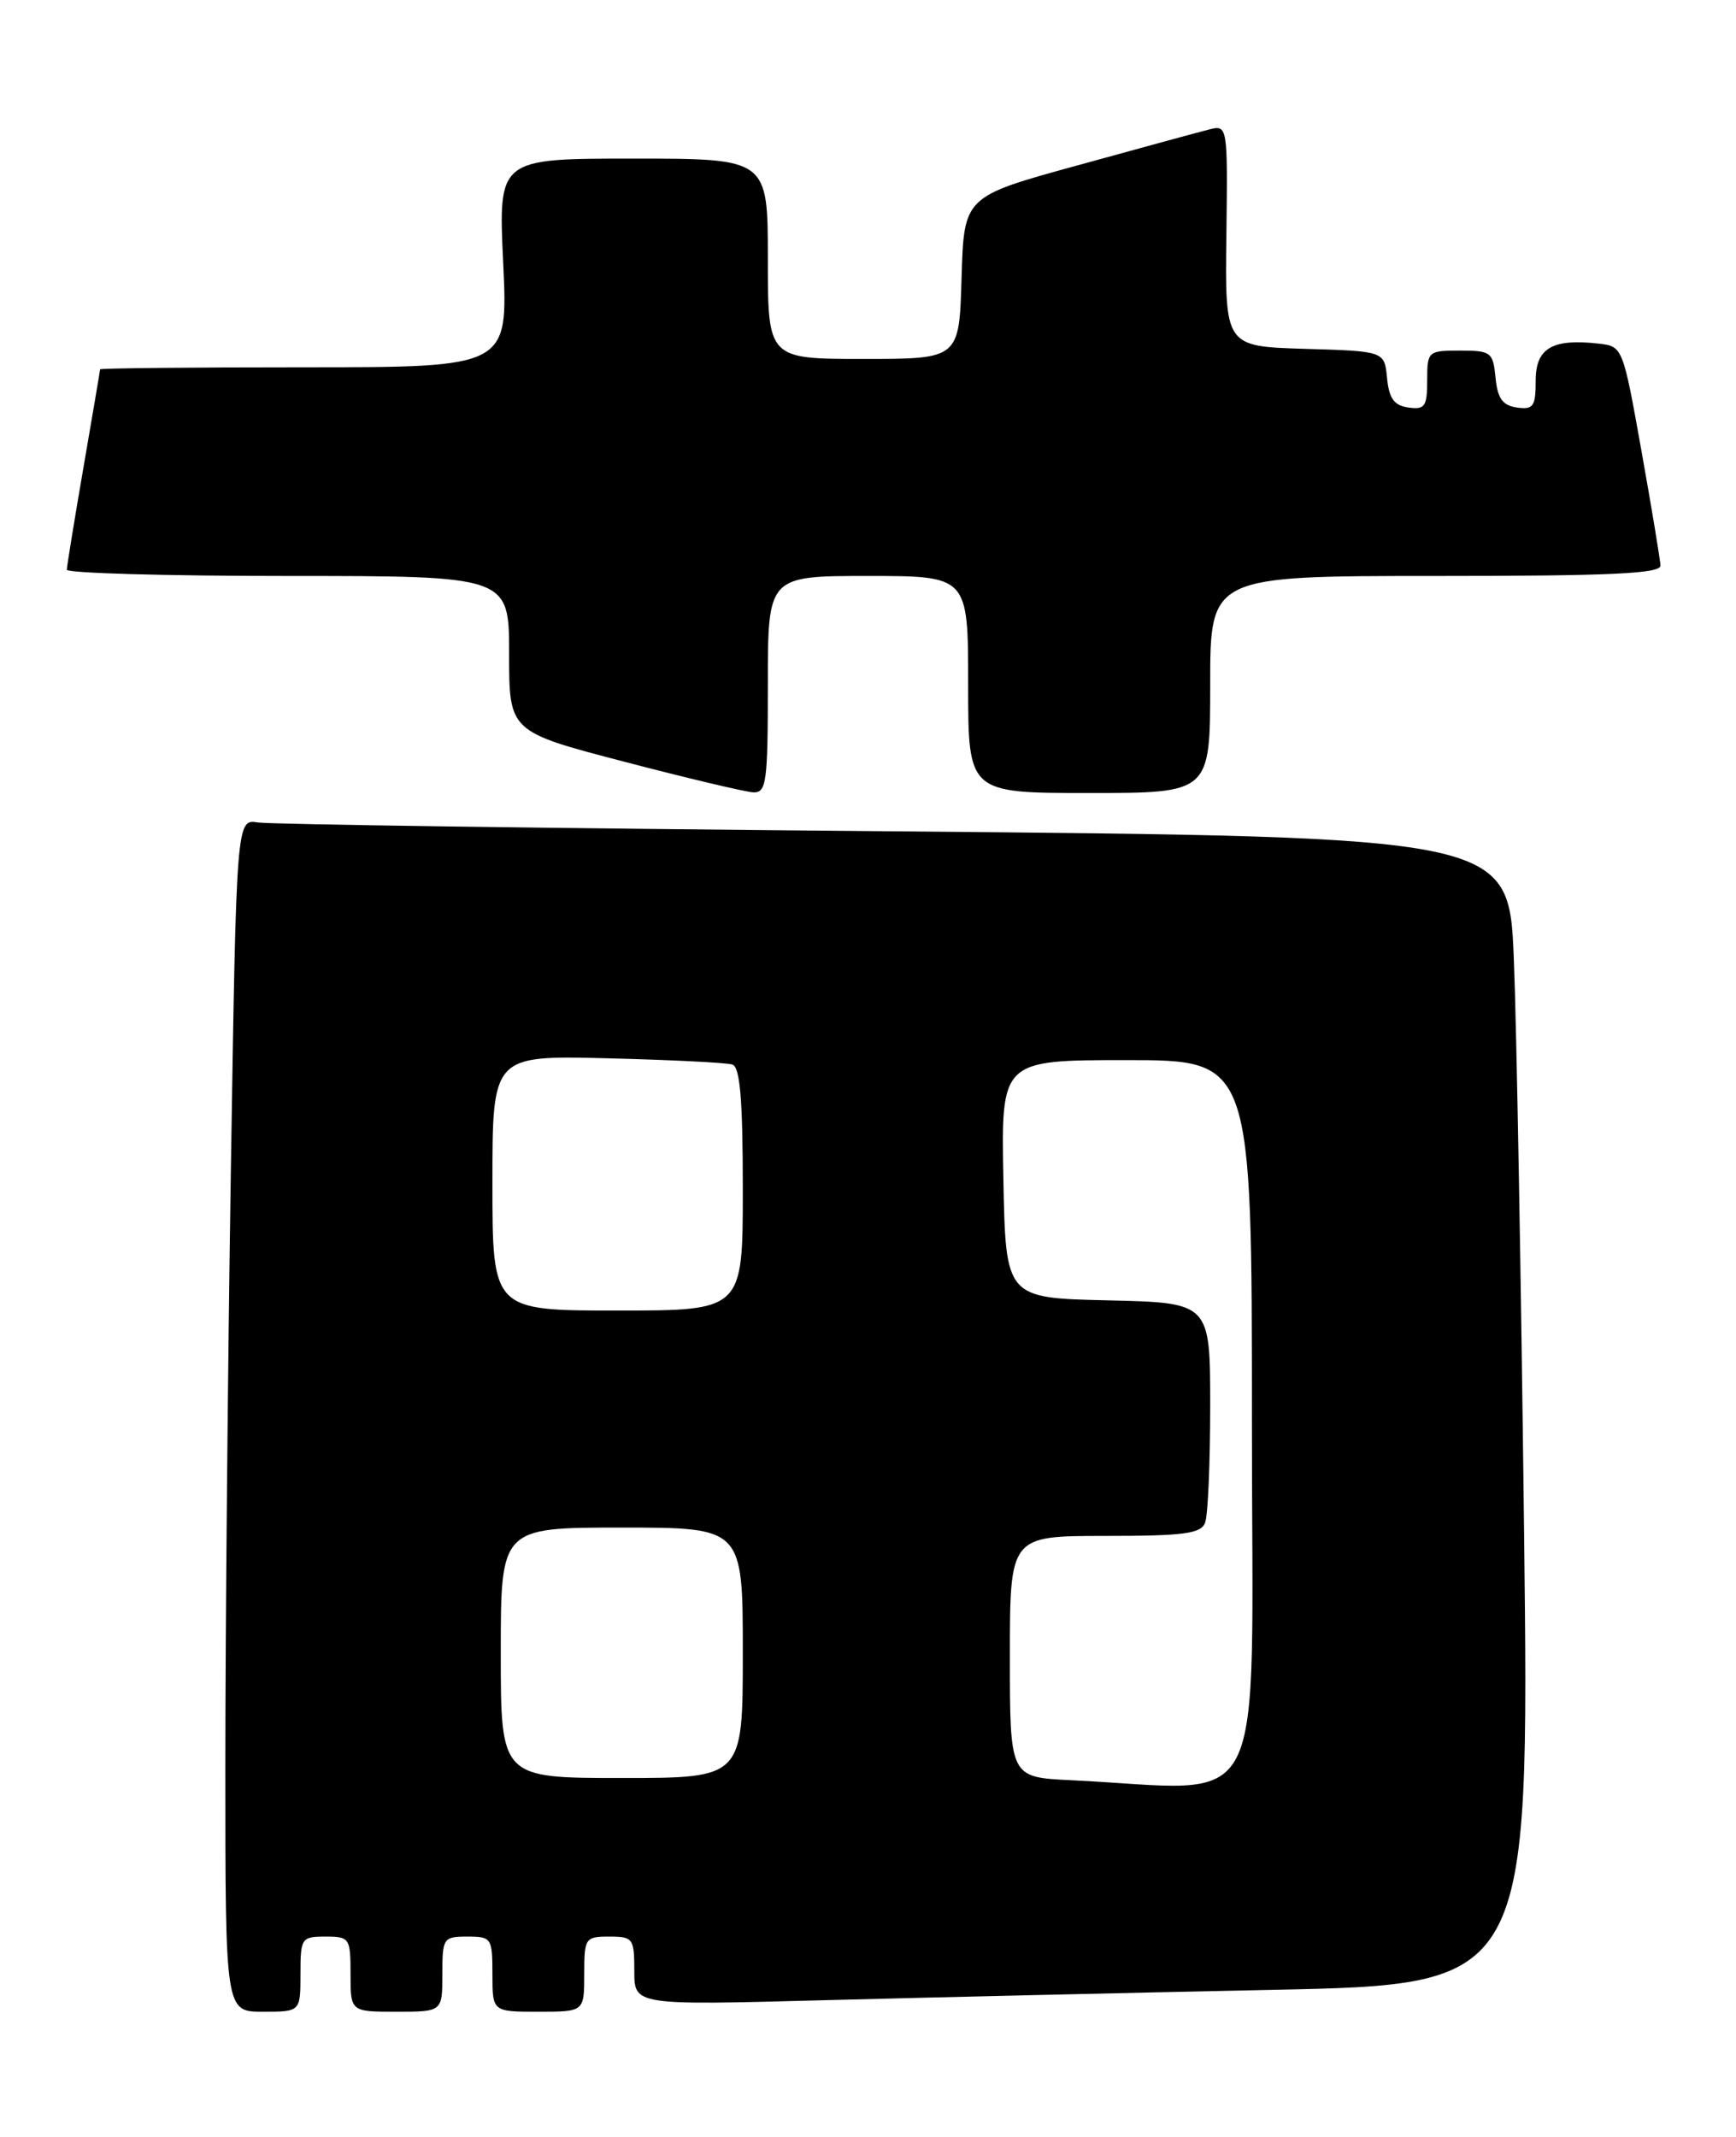 <?xml version="1.0" encoding="UTF-8" standalone="no"?>
<!DOCTYPE svg PUBLIC "-//W3C//DTD SVG 1.1//EN" "http://www.w3.org/Graphics/SVG/1.1/DTD/svg11.dtd" >
<svg xmlns="http://www.w3.org/2000/svg" xmlns:xlink="http://www.w3.org/1999/xlink" version="1.1" viewBox="0 0 208 256">
 <g >
 <path fill="currentColor"
d=" M 36.00 236.50 C 36.00 232.17 36.11 232.00 39.00 232.00 C 41.89 232.00 42.00 232.17 42.00 236.50 C 42.00 241.00 42.00 241.00 47.50 241.00 C 53.00 241.00 53.00 241.00 53.00 236.50 C 53.00 232.17 53.11 232.00 56.00 232.00 C 58.89 232.00 59.00 232.17 59.00 236.50 C 59.00 241.00 59.00 241.00 64.50 241.00 C 70.00 241.00 70.00 241.00 70.00 236.50 C 70.00 232.17 70.11 232.00 73.00 232.00 C 75.85 232.00 76.00 232.21 76.00 236.12 C 76.00 240.23 76.00 240.23 98.75 239.62 C 111.26 239.29 135.39 238.73 152.37 238.38 C 183.24 237.75 183.24 237.75 182.61 183.62 C 182.26 153.86 181.71 122.92 181.38 114.87 C 180.79 100.24 180.79 100.24 107.14 99.59 C 66.64 99.24 32.34 98.76 30.91 98.53 C 28.32 98.11 28.32 98.11 27.66 140.22 C 27.30 163.38 27.00 195.53 27.00 211.66 C 27.00 241.00 27.00 241.00 31.50 241.00 C 36.00 241.00 36.00 241.00 36.00 236.50 Z  M 92.00 82.00 C 92.00 69.00 92.00 69.00 104.00 69.00 C 116.00 69.00 116.00 69.00 116.00 82.00 C 116.00 95.00 116.00 95.00 130.50 95.00 C 145.00 95.00 145.00 95.00 145.00 82.00 C 145.00 69.00 145.00 69.00 172.00 69.00 C 192.96 69.00 198.99 68.72 198.95 67.75 C 198.92 67.06 197.90 60.88 196.67 54.00 C 194.46 41.62 194.42 41.50 191.60 41.17 C 186.00 40.53 184.00 41.69 184.00 45.59 C 184.00 48.70 183.72 49.10 181.75 48.82 C 180.03 48.57 179.43 47.74 179.19 45.25 C 178.89 42.19 178.65 42.00 174.94 42.00 C 171.09 42.00 171.00 42.08 171.00 45.57 C 171.00 48.70 170.72 49.10 168.75 48.82 C 167.03 48.58 166.43 47.74 166.19 45.29 C 165.88 42.07 165.88 42.07 156.33 41.79 C 146.77 41.50 146.77 41.50 146.94 28.22 C 147.10 14.94 147.10 14.94 144.80 15.53 C 143.53 15.85 136.43 17.79 129.00 19.84 C 115.50 23.55 115.50 23.55 115.21 33.28 C 114.93 43.00 114.93 43.00 103.46 43.00 C 92.00 43.00 92.00 43.00 92.00 31.00 C 92.00 19.00 92.00 19.00 75.85 19.00 C 59.70 19.00 59.70 19.00 60.29 31.50 C 60.88 44.00 60.88 44.00 36.44 44.00 C 23.00 44.00 12.00 44.11 11.99 44.25 C 11.99 44.39 11.09 49.67 10.00 56.00 C 8.91 62.33 8.01 67.84 8.01 68.25 C 8.00 68.66 19.92 69.00 34.50 69.00 C 61.00 69.00 61.00 69.00 61.00 78.33 C 61.00 87.65 61.00 87.65 74.75 91.24 C 82.31 93.22 89.29 94.87 90.25 94.92 C 91.83 94.99 92.00 93.75 92.00 82.00 Z  M 128.25 213.26 C 121.00 212.91 121.00 212.91 121.00 198.46 C 121.00 184.00 121.00 184.00 132.39 184.00 C 141.86 184.00 143.89 183.73 144.39 182.42 C 144.73 181.55 145.00 175.26 145.00 168.45 C 145.00 156.06 145.00 156.06 132.75 155.78 C 120.50 155.50 120.50 155.50 120.22 141.25 C 119.95 127.00 119.95 127.00 134.97 127.00 C 150.00 127.00 150.00 127.00 150.00 170.50 C 150.00 219.08 152.38 214.41 128.25 213.26 Z  M 60.00 198.00 C 60.00 183.00 60.00 183.00 74.50 183.00 C 89.00 183.00 89.00 183.00 89.00 198.00 C 89.00 213.00 89.00 213.00 74.50 213.00 C 60.00 213.00 60.00 213.00 60.00 198.00 Z  M 59.00 141.72 C 59.00 126.44 59.00 126.44 72.75 126.78 C 80.31 126.97 87.06 127.30 87.75 127.53 C 88.67 127.83 89.00 131.73 89.00 142.47 C 89.00 157.00 89.00 157.00 74.00 157.00 C 59.00 157.00 59.00 157.00 59.00 141.72 Z "/>
</g>
</svg>